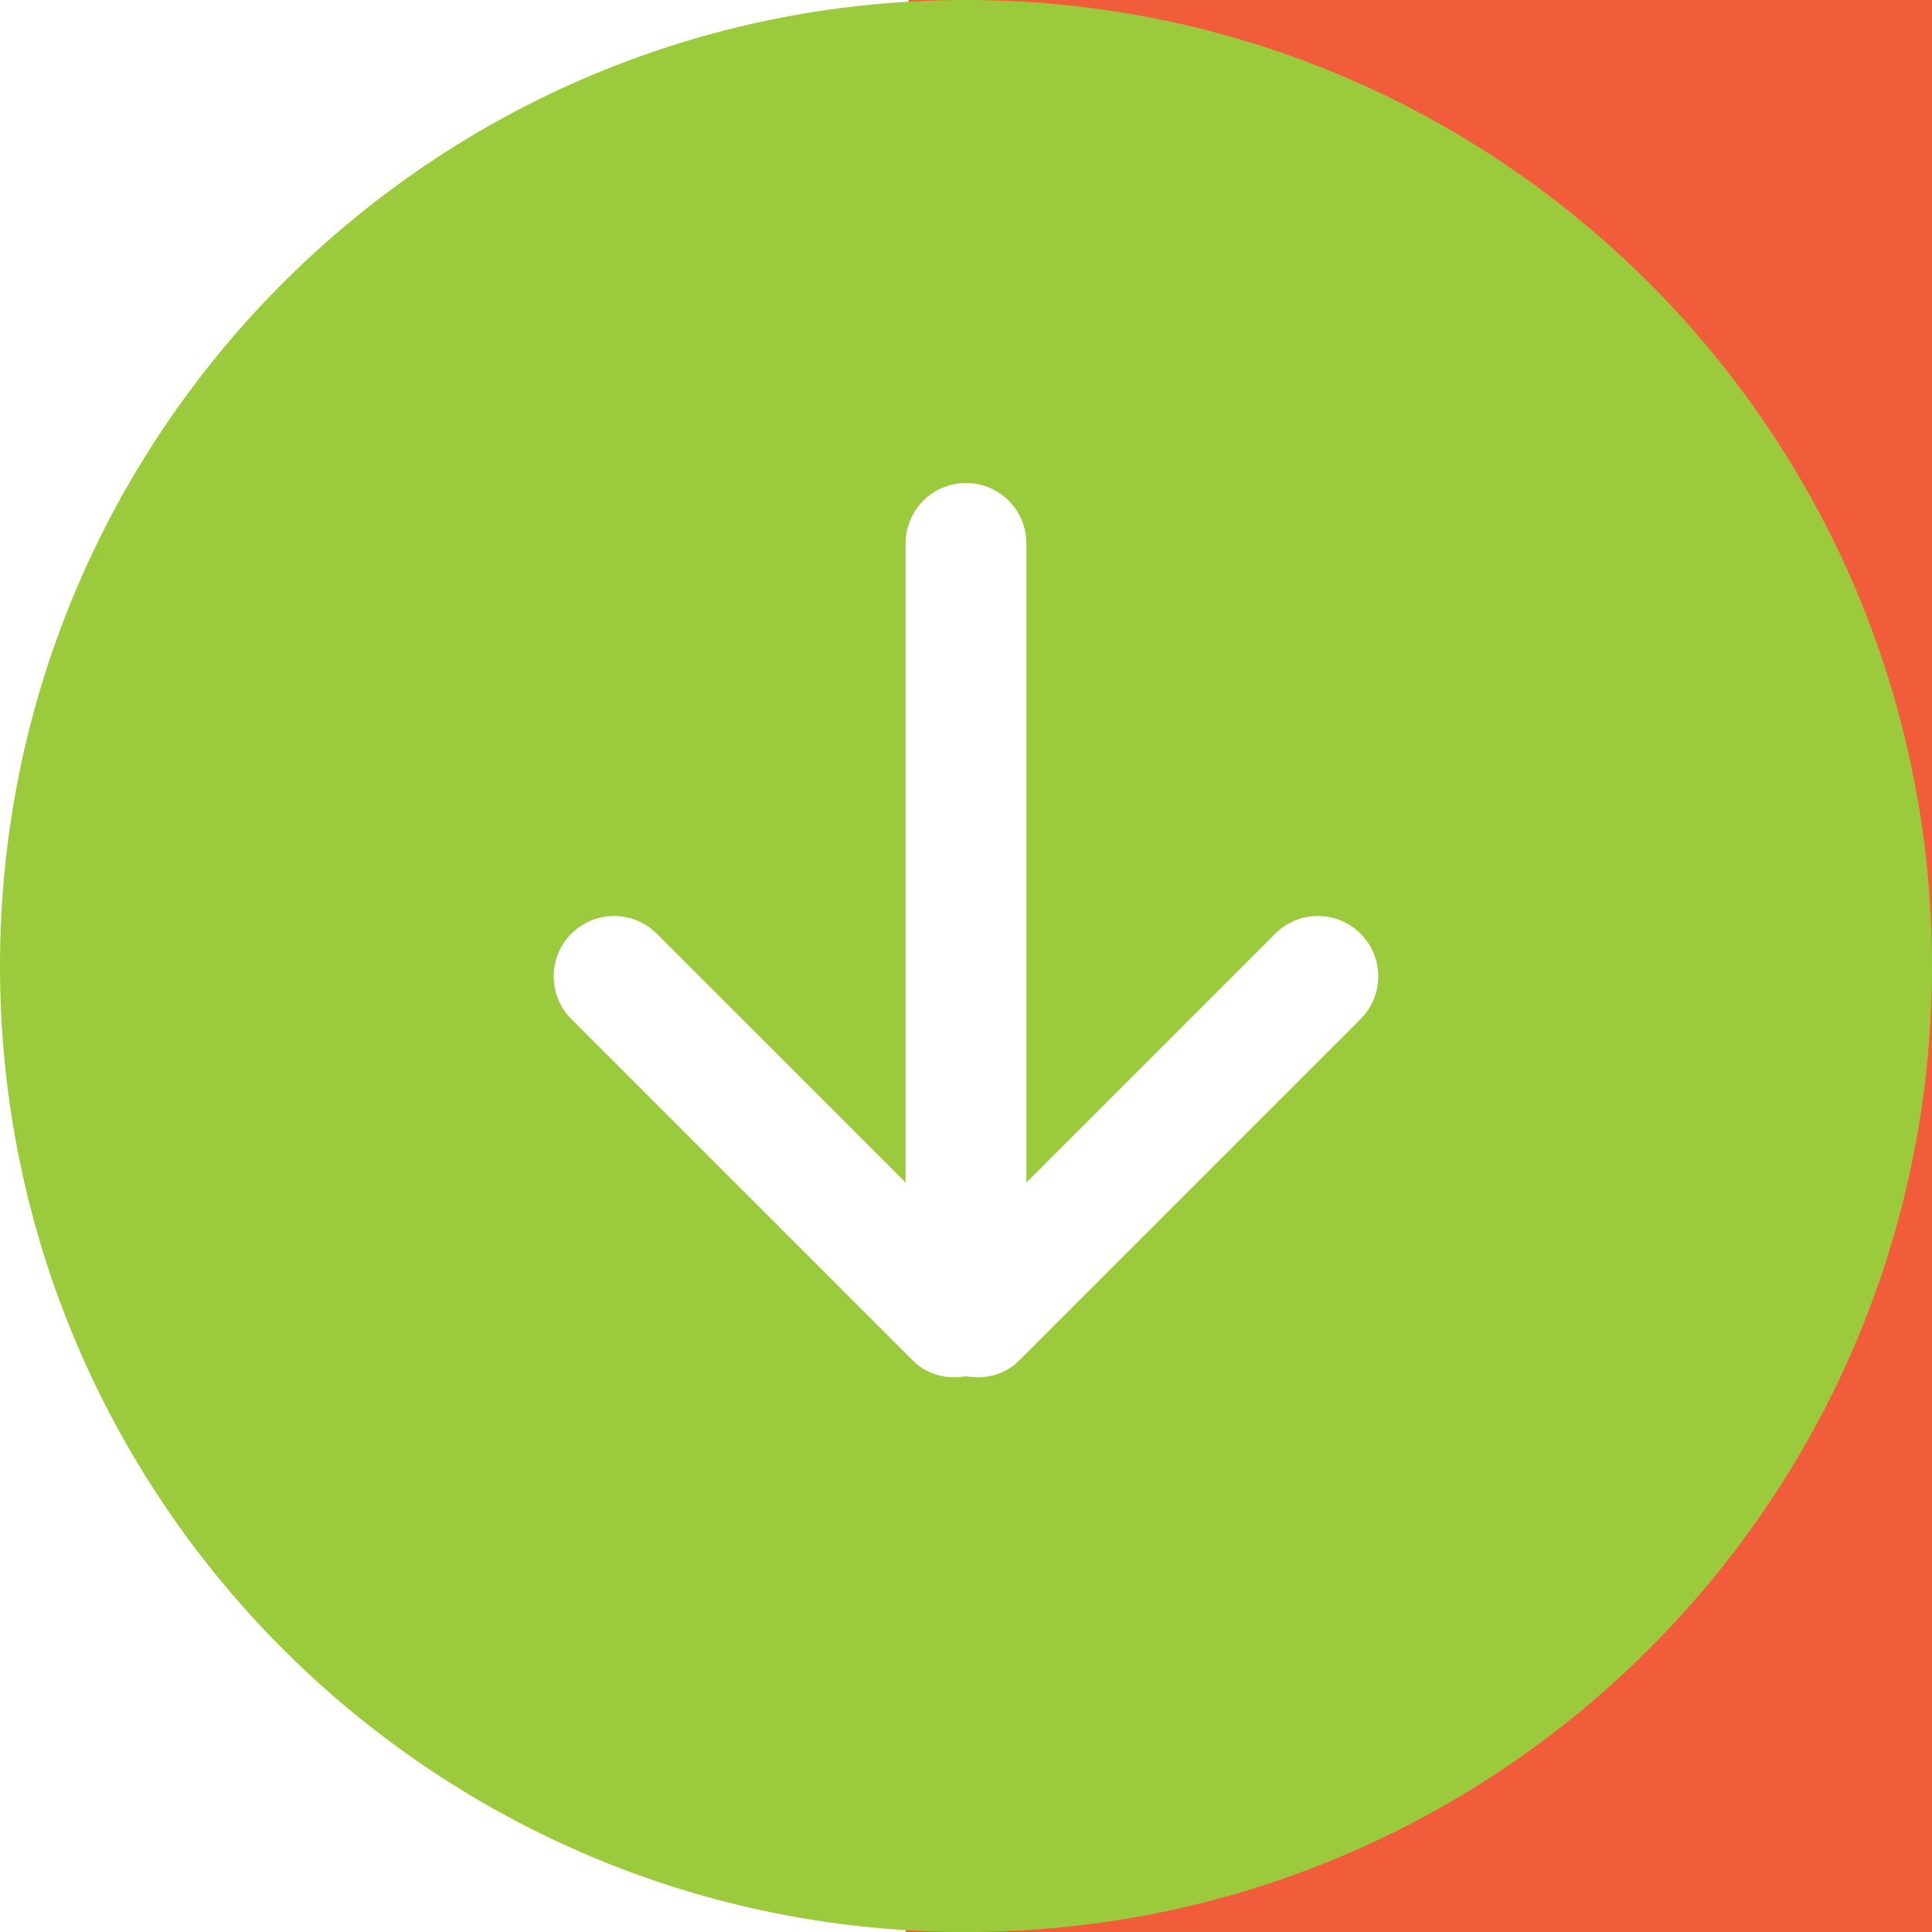 <?xml version="1.0" encoding="UTF-8" standalone="no"?>
<!-- Generator: Adobe Illustrator 16.0.0, SVG Export Plug-In . SVG Version: 6.00 Build 0)  -->

<svg
   xmlns:osb="http://www.openswatchbook.org/uri/2009/osb"
   xmlns:dc="http://purl.org/dc/elements/1.1/"
   xmlns:cc="http://creativecommons.org/ns#"
   xmlns:rdf="http://www.w3.org/1999/02/22-rdf-syntax-ns#"
   xmlns:svg="http://www.w3.org/2000/svg"
   xmlns="http://www.w3.org/2000/svg"
   xmlns:sodipodi="http://sodipodi.sourceforge.net/DTD/sodipodi-0.dtd"
   xmlns:inkscape="http://www.inkscape.org/namespaces/inkscape"
   version="1.1"
   id="Capa_1"
   x="0px"
   y="0px"
   fill="#f15d3b"
   width="612px"
   height="612px"
   viewBox="0 0 612 612"
   style="enable-background:new 0 0 612 612;"
   xml:space="preserve"
   sodipodi:docname="download-square.svg"
   inkscape:version="0.92.0 r15299"><defs
     id="defs3686"><linearGradient
       id="linearGradient4529"
       osb:paint="solid"><stop
         style="stop-color:#0000ff;stop-opacity:1;"
         offset="0"
         id="stop4527" /></linearGradient></defs><sodipodi:namedview
     pagecolor="#ffffff"
     bordercolor="#666666"
     borderopacity="1"
     objecttolerance="10"
     gridtolerance="10"
     guidetolerance="10"
     inkscape:pageopacity="0"
     inkscape:pageshadow="2"
     inkscape:window-width="1920"
     inkscape:window-height="1017"
     id="namedview3684"
     showgrid="false"
     inkscape:zoom="0.97978195"
     inkscape:cx="322.0988"
     inkscape:cy="313.2164"
     inkscape:window-x="1592"
     inkscape:window-y="368"
     inkscape:window-maximized="1"
     inkscape:current-layer="_x37__24_" /><g
     id="_x37__24_"><path
       style="fill:#f15d3b;fill-opacity:1;fill-rule:nonzero;stroke:#f15d3b;stroke-width:8.818;stroke-miterlimit:4;stroke-dasharray:none;stroke-opacity:1"
       d="m 292.986,633.288 c -0.396,-6.542 -1.008,-14.894 -1.359,-18.559 l -0.639,-6.664 3.905,-31.846 c 10.013,-81.651 92.63,-51.754 149.508,-106.172 40.152,-38.416 63.656,-34.372 77.458,-86.503 6.746,-25.479 10.195,-40.899 10.161,-69.314 -0.028,-23.336 -1.65,-40.912 -6.29,-62.292 C 503.616,150.046 469.16,101.611 363.839,64.952 332.634,54.091 293.699,58.406 293.015,31.944 L 292.197,0.304 292.532,-28.465 c 0.184,-15.823 0.631,-29.045 0.994,-29.382 0.363,-0.337 69.198,-7.218 152.966,-15.291 83.768,-8.073 173.114,-16.693 198.547,-19.154 25.433,-2.462 58.577,-0.305 77.056,8.988 106.622,53.55 23.742,726.502 23.295,726.873 -0.276,0.229 -130.165,56.187 -203.817,58.237 -73.652,2.05 -143.1,-6.614 -180.525,-5.533 -37.425,1.082 -62.835,6.053 -67.693,6.058 l 0.352,-57.148 z"
       id="path4533"
       inkscape:connector-curvature="0"
       sodipodi:nodetypes="cccssssssscssssccssccc" /><path
       d="M306,0C137.012,0,0,136.992,0,306s137.012,306,306,306s306-137.012,306-306S475.008,0,306,0z M431.001,322.811    l-108.19,108.19c-4.59,4.59-10.862,6.005-16.811,4.953c-5.929,1.052-12.221-0.382-16.811-4.953l-108.19-108.19    c-7.478-7.478-7.478-19.583,0-27.042c7.478-7.478,19.584-7.478,27.043,0l78.833,78.814V172.125    c0-10.557,8.568-19.125,19.125-19.125c10.557,0,19.125,8.568,19.125,19.125v202.457l78.814-78.814    c7.478-7.478,19.584-7.478,27.042,0C438.46,303.227,438.46,315.333,431.001,322.811z"
       id="path3680"
       style="fill:#9bcb3c;fill-opacity:1" /><path
       style="color:#000000;font-style:normal;font-variant:normal;font-weight:normal;font-stretch:normal;font-size:medium;line-height:normal;font-family:sans-serif;font-variant-ligatures:normal;font-variant-position:normal;font-variant-caps:normal;font-variant-numeric:normal;font-variant-alternates:normal;font-feature-settings:normal;text-indent:0;text-align:start;text-decoration:none;text-decoration-line:none;text-decoration-style:solid;text-decoration-color:#000000;letter-spacing:normal;word-spacing:normal;text-transform:none;writing-mode:lr-tb;direction:ltr;text-orientation:mixed;dominant-baseline:auto;baseline-shift:baseline;text-anchor:start;white-space:normal;shape-padding:0;clip-rule:nonzero;display:inline;overflow:visible;visibility:visible;opacity:1;isolation:auto;mix-blend-mode:normal;color-interpolation:sRGB;color-interpolation-filters:linearRGB;solid-color:#000000;solid-opacity:1;vector-effect:none;fill:none;fill-opacity:1;fill-rule:nonzero;stroke:none;stroke-width:8.4;stroke-linecap:butt;stroke-linejoin:miter;stroke-miterlimit:4;stroke-dasharray:none;stroke-dashoffset:0;stroke-opacity:1;color-rendering:auto;image-rendering:auto;shape-rendering:auto;text-rendering:auto;enable-background:accumulate"
       d="M 692.473,-104.018 307.74,-64.111 305.688,52.861 506.676,306.904 414.006,515.668 302.607,558.592 l 0.021,0.367 6.154,97.443 407.197,-12.277 z m -0.965,1.104 23.441,746.07 -405.229,12.217 -6.07,-96.111 L 414.75,516.453 507.836,306.756 306.693,52.521 308.725,-63.209 Z"
       id="path3694"
       inkscape:connector-curvature="0" /></g></svg>